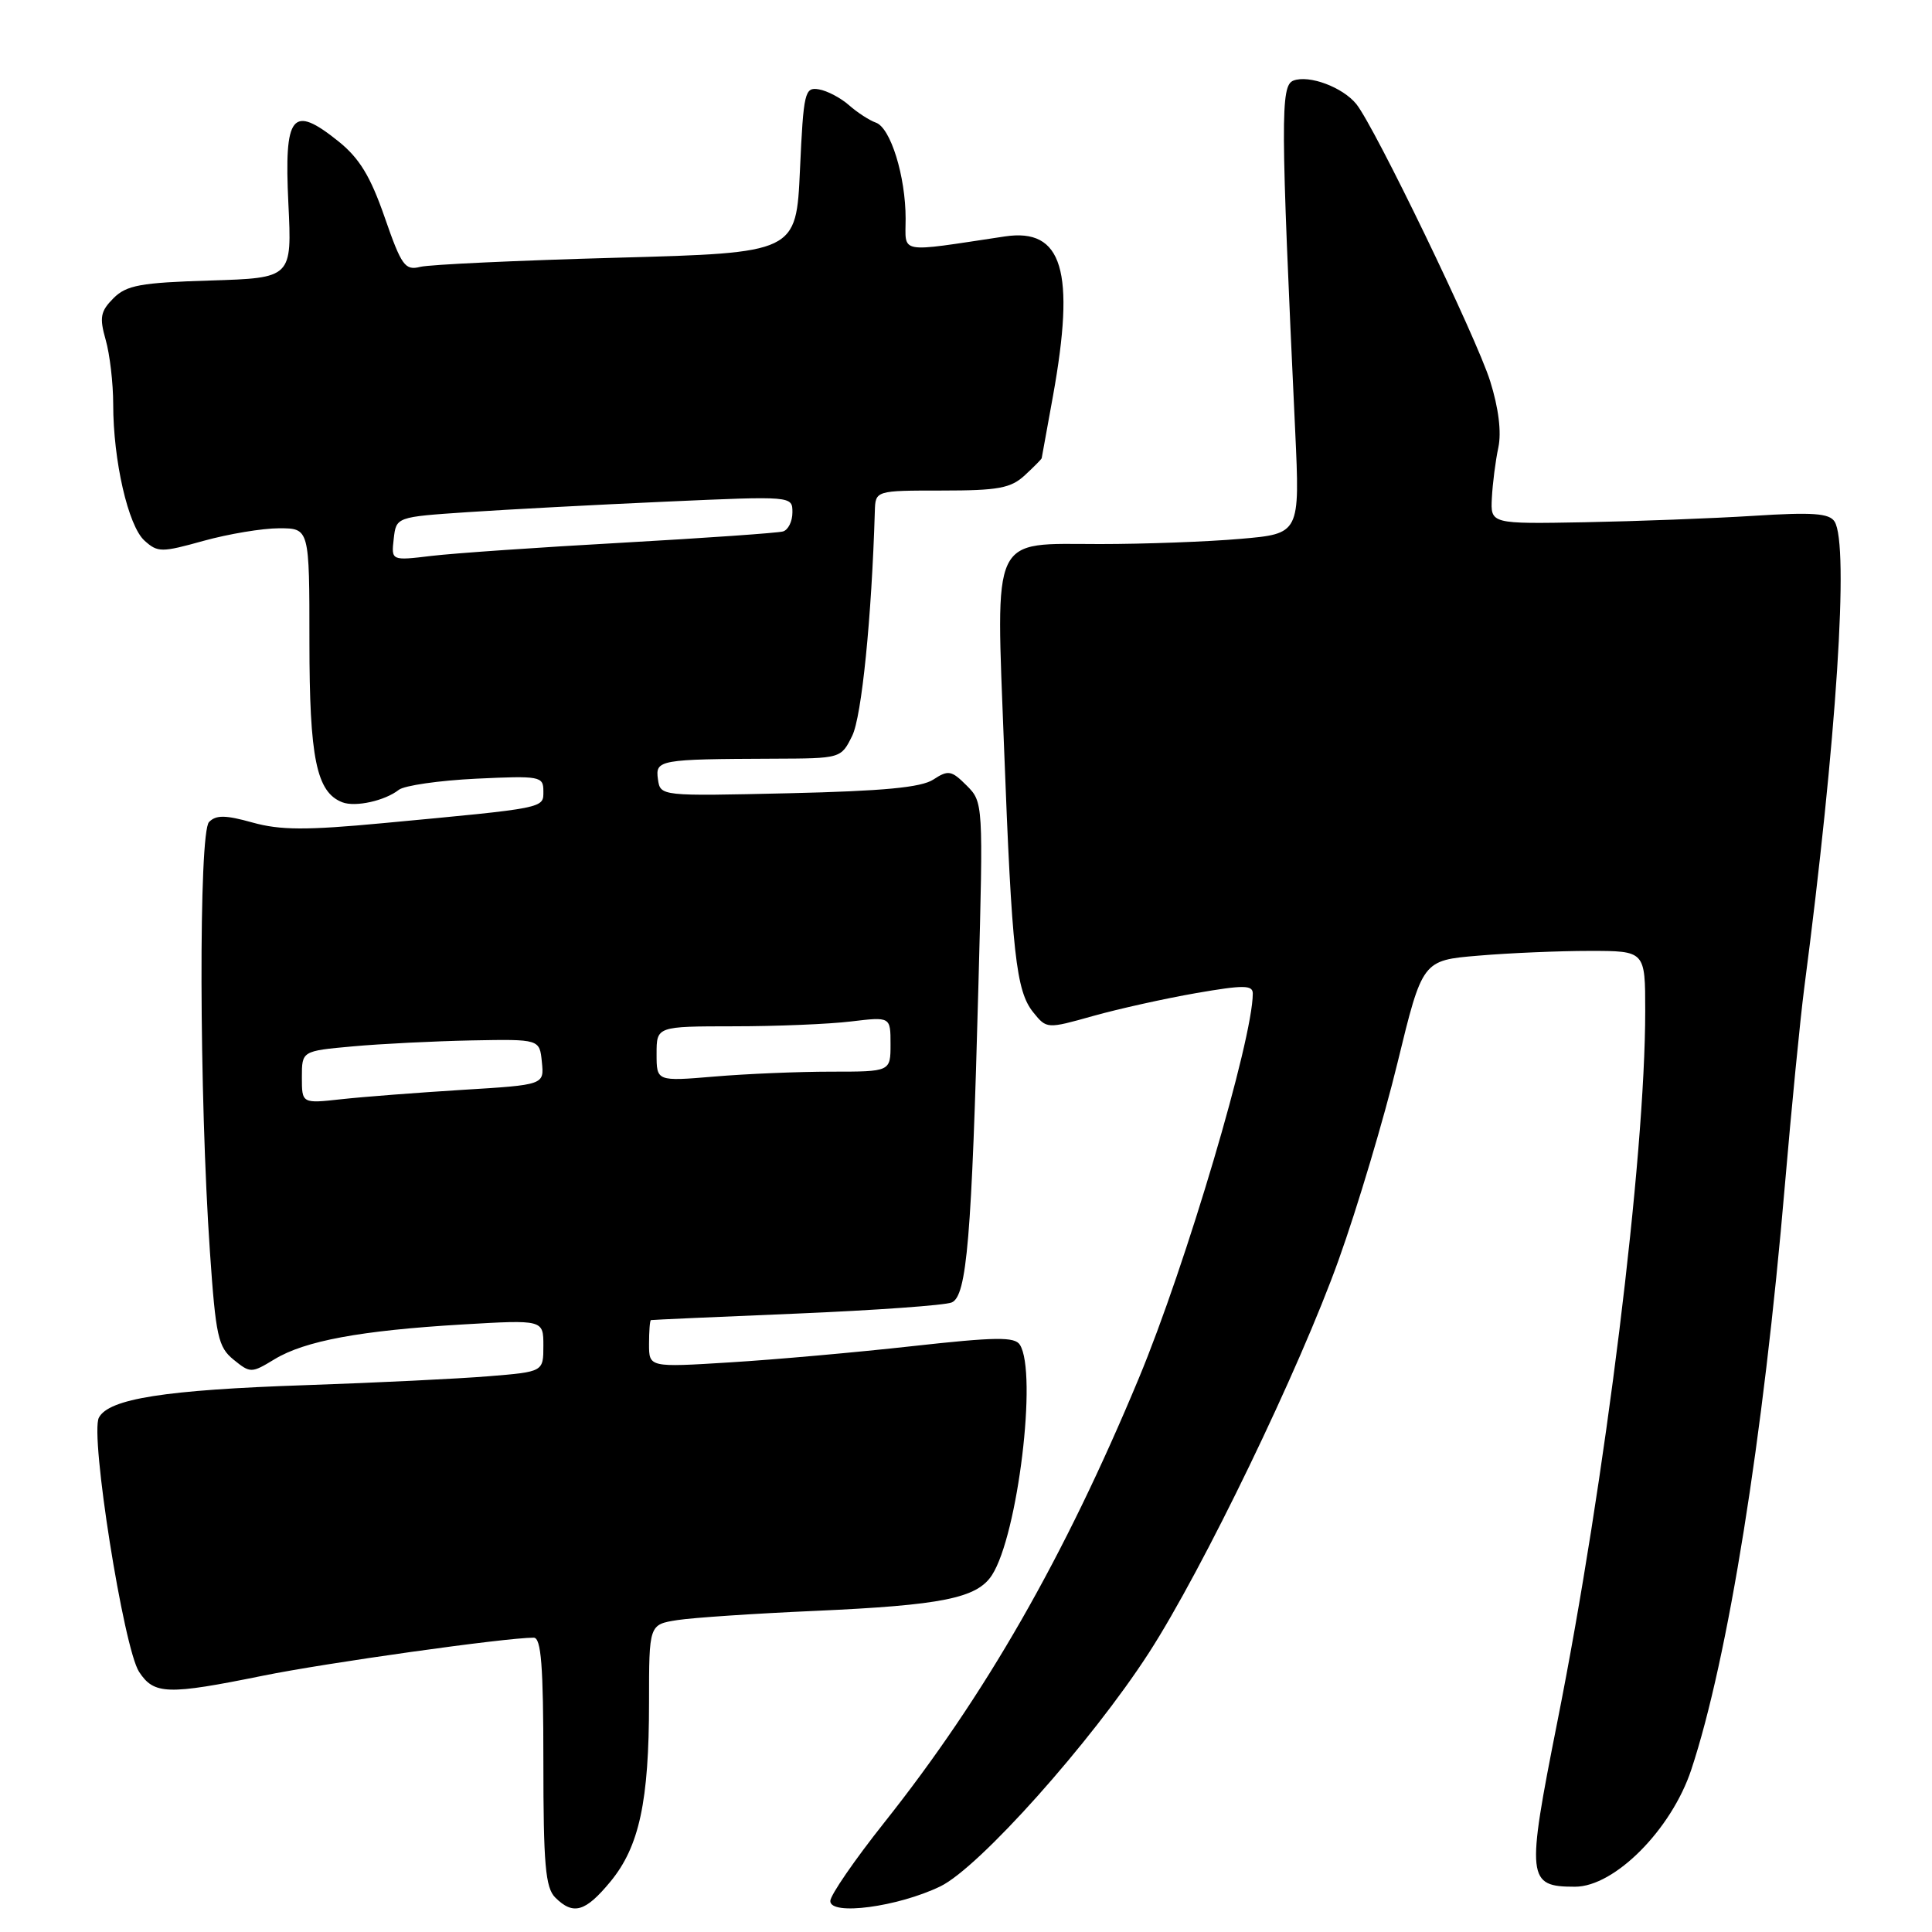 <?xml version="1.0" encoding="UTF-8" standalone="no"?>
<!DOCTYPE svg PUBLIC "-//W3C//DTD SVG 1.1//EN" "http://www.w3.org/Graphics/SVG/1.1/DTD/svg11.dtd" >
<svg xmlns="http://www.w3.org/2000/svg" xmlns:xlink="http://www.w3.org/1999/xlink" version="1.1" viewBox="0 0 256 256">
 <g >
 <path fill="currentColor"
d=" M 80.88 249.33 C 84.71 244.69 86.00 238.68 86.00 225.58 C 86.00 215.26 86.00 215.26 89.75 214.67 C 91.81 214.35 100.03 213.80 108.00 213.45 C 124.82 212.70 129.46 211.77 131.44 208.71 C 134.87 203.41 137.48 181.88 135.14 178.19 C 134.46 177.11 131.92 177.15 120.90 178.37 C 113.53 179.19 102.66 180.16 96.75 180.52 C 86.00 181.19 86.00 181.19 86.00 178.10 C 86.00 176.39 86.11 174.97 86.25 174.92 C 86.39 174.88 95.05 174.49 105.50 174.06 C 115.95 173.62 125.23 172.96 126.11 172.58 C 128.11 171.73 128.76 164.03 129.65 130.40 C 130.29 106.43 130.28 106.28 128.08 104.08 C 126.08 102.08 125.65 102.00 123.68 103.29 C 122.07 104.35 117.02 104.82 104.50 105.11 C 87.50 105.50 87.50 105.50 87.18 103.25 C 86.82 100.68 87.32 100.59 102.47 100.53 C 111.43 100.50 111.44 100.50 112.92 97.50 C 114.18 94.97 115.50 81.78 115.92 67.75 C 116.00 65.00 116.00 65.00 124.81 65.00 C 132.30 65.00 133.95 64.69 135.81 62.96 C 137.02 61.84 138.02 60.83 138.03 60.71 C 138.05 60.59 138.72 56.90 139.52 52.50 C 142.52 35.88 140.80 30.18 133.14 31.33 C 118.82 33.48 120.00 33.69 120.00 28.98 C 120.00 23.36 118.01 16.93 116.06 16.25 C 115.20 15.95 113.60 14.91 112.50 13.94 C 111.40 12.97 109.60 12.02 108.50 11.84 C 106.63 11.52 106.47 12.19 106.00 22.50 C 105.50 33.50 105.50 33.50 81.72 34.15 C 68.63 34.51 56.92 35.05 55.69 35.36 C 53.67 35.87 53.20 35.22 50.97 28.79 C 49.08 23.35 47.63 20.96 44.81 18.70 C 38.70 13.81 37.64 15.13 38.21 26.94 C 38.69 36.83 38.69 36.83 27.87 37.17 C 18.61 37.45 16.76 37.79 15.03 39.52 C 13.31 41.25 13.16 42.06 14.00 45.02 C 14.55 46.93 15.00 50.78 15.00 53.58 C 15.00 61.02 16.98 69.68 19.14 71.63 C 20.90 73.22 21.39 73.22 26.99 71.66 C 30.28 70.75 34.78 70.00 36.98 70.00 C 41.00 70.00 41.00 70.00 41.00 85.05 C 41.00 100.47 41.93 104.99 45.37 106.31 C 47.10 106.97 50.99 106.11 52.84 104.66 C 53.58 104.08 58.19 103.42 63.09 103.18 C 71.56 102.78 72.00 102.86 72.00 104.82 C 72.00 107.13 72.49 107.03 50.77 109.07 C 40.57 110.03 37.12 110.01 33.46 108.99 C 29.89 107.99 28.63 107.97 27.70 108.92 C 26.31 110.31 26.39 145.25 27.82 165.91 C 28.59 177.07 28.90 178.50 30.96 180.17 C 33.18 181.97 33.32 181.96 36.37 180.11 C 40.38 177.67 47.77 176.30 61.25 175.50 C 72.00 174.87 72.00 174.87 72.00 178.32 C 72.00 181.77 72.00 181.77 64.75 182.36 C 60.76 182.69 49.85 183.22 40.50 183.54 C 21.86 184.17 14.41 185.34 13.10 187.85 C 11.91 190.15 16.38 218.40 18.43 221.53 C 20.41 224.55 22.18 224.61 34.84 222.04 C 43.21 220.34 66.98 217.00 70.72 217.00 C 71.71 217.00 72.00 220.75 72.00 233.43 C 72.00 247.03 72.27 250.13 73.57 251.43 C 75.96 253.81 77.56 253.35 80.88 249.33 Z  M 124.61 249.95 C 129.74 247.46 144.58 230.85 152.22 219.03 C 159.36 207.99 172.22 181.36 177.38 166.93 C 179.86 160.02 183.37 148.26 185.18 140.81 C 188.48 127.25 188.48 127.25 195.89 126.63 C 199.97 126.28 206.61 126.00 210.65 126.00 C 218.00 126.00 218.00 126.00 218.00 133.95 C 218.00 153.42 212.72 196.16 206.35 228.18 C 202.22 248.98 202.33 250.00 208.70 250.00 C 213.94 250.00 221.47 242.43 224.10 234.50 C 228.97 219.82 233.65 190.56 236.51 157.00 C 237.38 146.82 238.53 135.12 239.06 131.00 C 243.36 98.09 245.04 72.19 243.09 69.11 C 242.39 68.01 240.18 67.85 232.36 68.35 C 226.94 68.69 216.88 69.07 210.00 69.20 C 197.50 69.43 197.50 69.43 197.68 65.97 C 197.78 64.06 198.16 61.06 198.54 59.29 C 198.97 57.26 198.57 54.05 197.45 50.49 C 195.63 44.70 182.16 16.81 179.72 13.79 C 177.91 11.55 173.45 9.89 171.38 10.68 C 169.66 11.34 169.68 15.75 171.62 57.11 C 172.25 70.72 172.25 70.72 164.38 71.40 C 160.04 71.78 151.66 72.09 145.75 72.09 C 131.17 72.08 131.96 70.41 133.04 99.00 C 134.08 126.39 134.63 131.32 136.92 134.15 C 138.69 136.34 138.73 136.34 144.85 134.62 C 148.23 133.67 154.37 132.31 158.50 131.59 C 164.80 130.50 166.00 130.51 166.00 131.65 C 166.00 137.72 157.15 167.61 150.91 182.60 C 141.02 206.37 130.54 224.66 117.17 241.50 C 113.24 246.45 110.02 251.13 110.02 251.89 C 109.99 253.87 118.97 252.68 124.61 249.95 Z  M 40.00 142.74 C 40.00 139.26 40.00 139.26 46.75 138.65 C 50.46 138.31 57.55 137.96 62.50 137.86 C 71.50 137.69 71.50 137.69 71.80 140.72 C 72.11 143.75 72.11 143.75 61.30 144.41 C 55.36 144.78 48.14 145.33 45.25 145.65 C 40.00 146.23 40.00 146.23 40.00 142.74 Z  M 87.00 139.65 C 87.00 136.00 87.00 136.00 97.25 135.99 C 102.89 135.99 109.86 135.70 112.75 135.35 C 118.00 134.72 118.00 134.72 118.00 138.36 C 118.00 142.00 118.00 142.00 110.15 142.00 C 105.83 142.00 98.86 142.29 94.65 142.65 C 87.00 143.29 87.00 143.29 87.00 139.65 Z  M 52.17 71.40 C 52.50 68.50 52.50 68.50 62.00 67.86 C 67.22 67.51 79.04 66.88 88.25 66.47 C 105.00 65.72 105.00 65.72 105.00 67.89 C 105.00 69.09 104.44 70.22 103.75 70.42 C 103.06 70.62 93.50 71.29 82.50 71.91 C 71.50 72.52 60.10 73.31 57.17 73.66 C 51.84 74.30 51.84 74.30 52.17 71.40 Z "/>
</g>
</svg>
